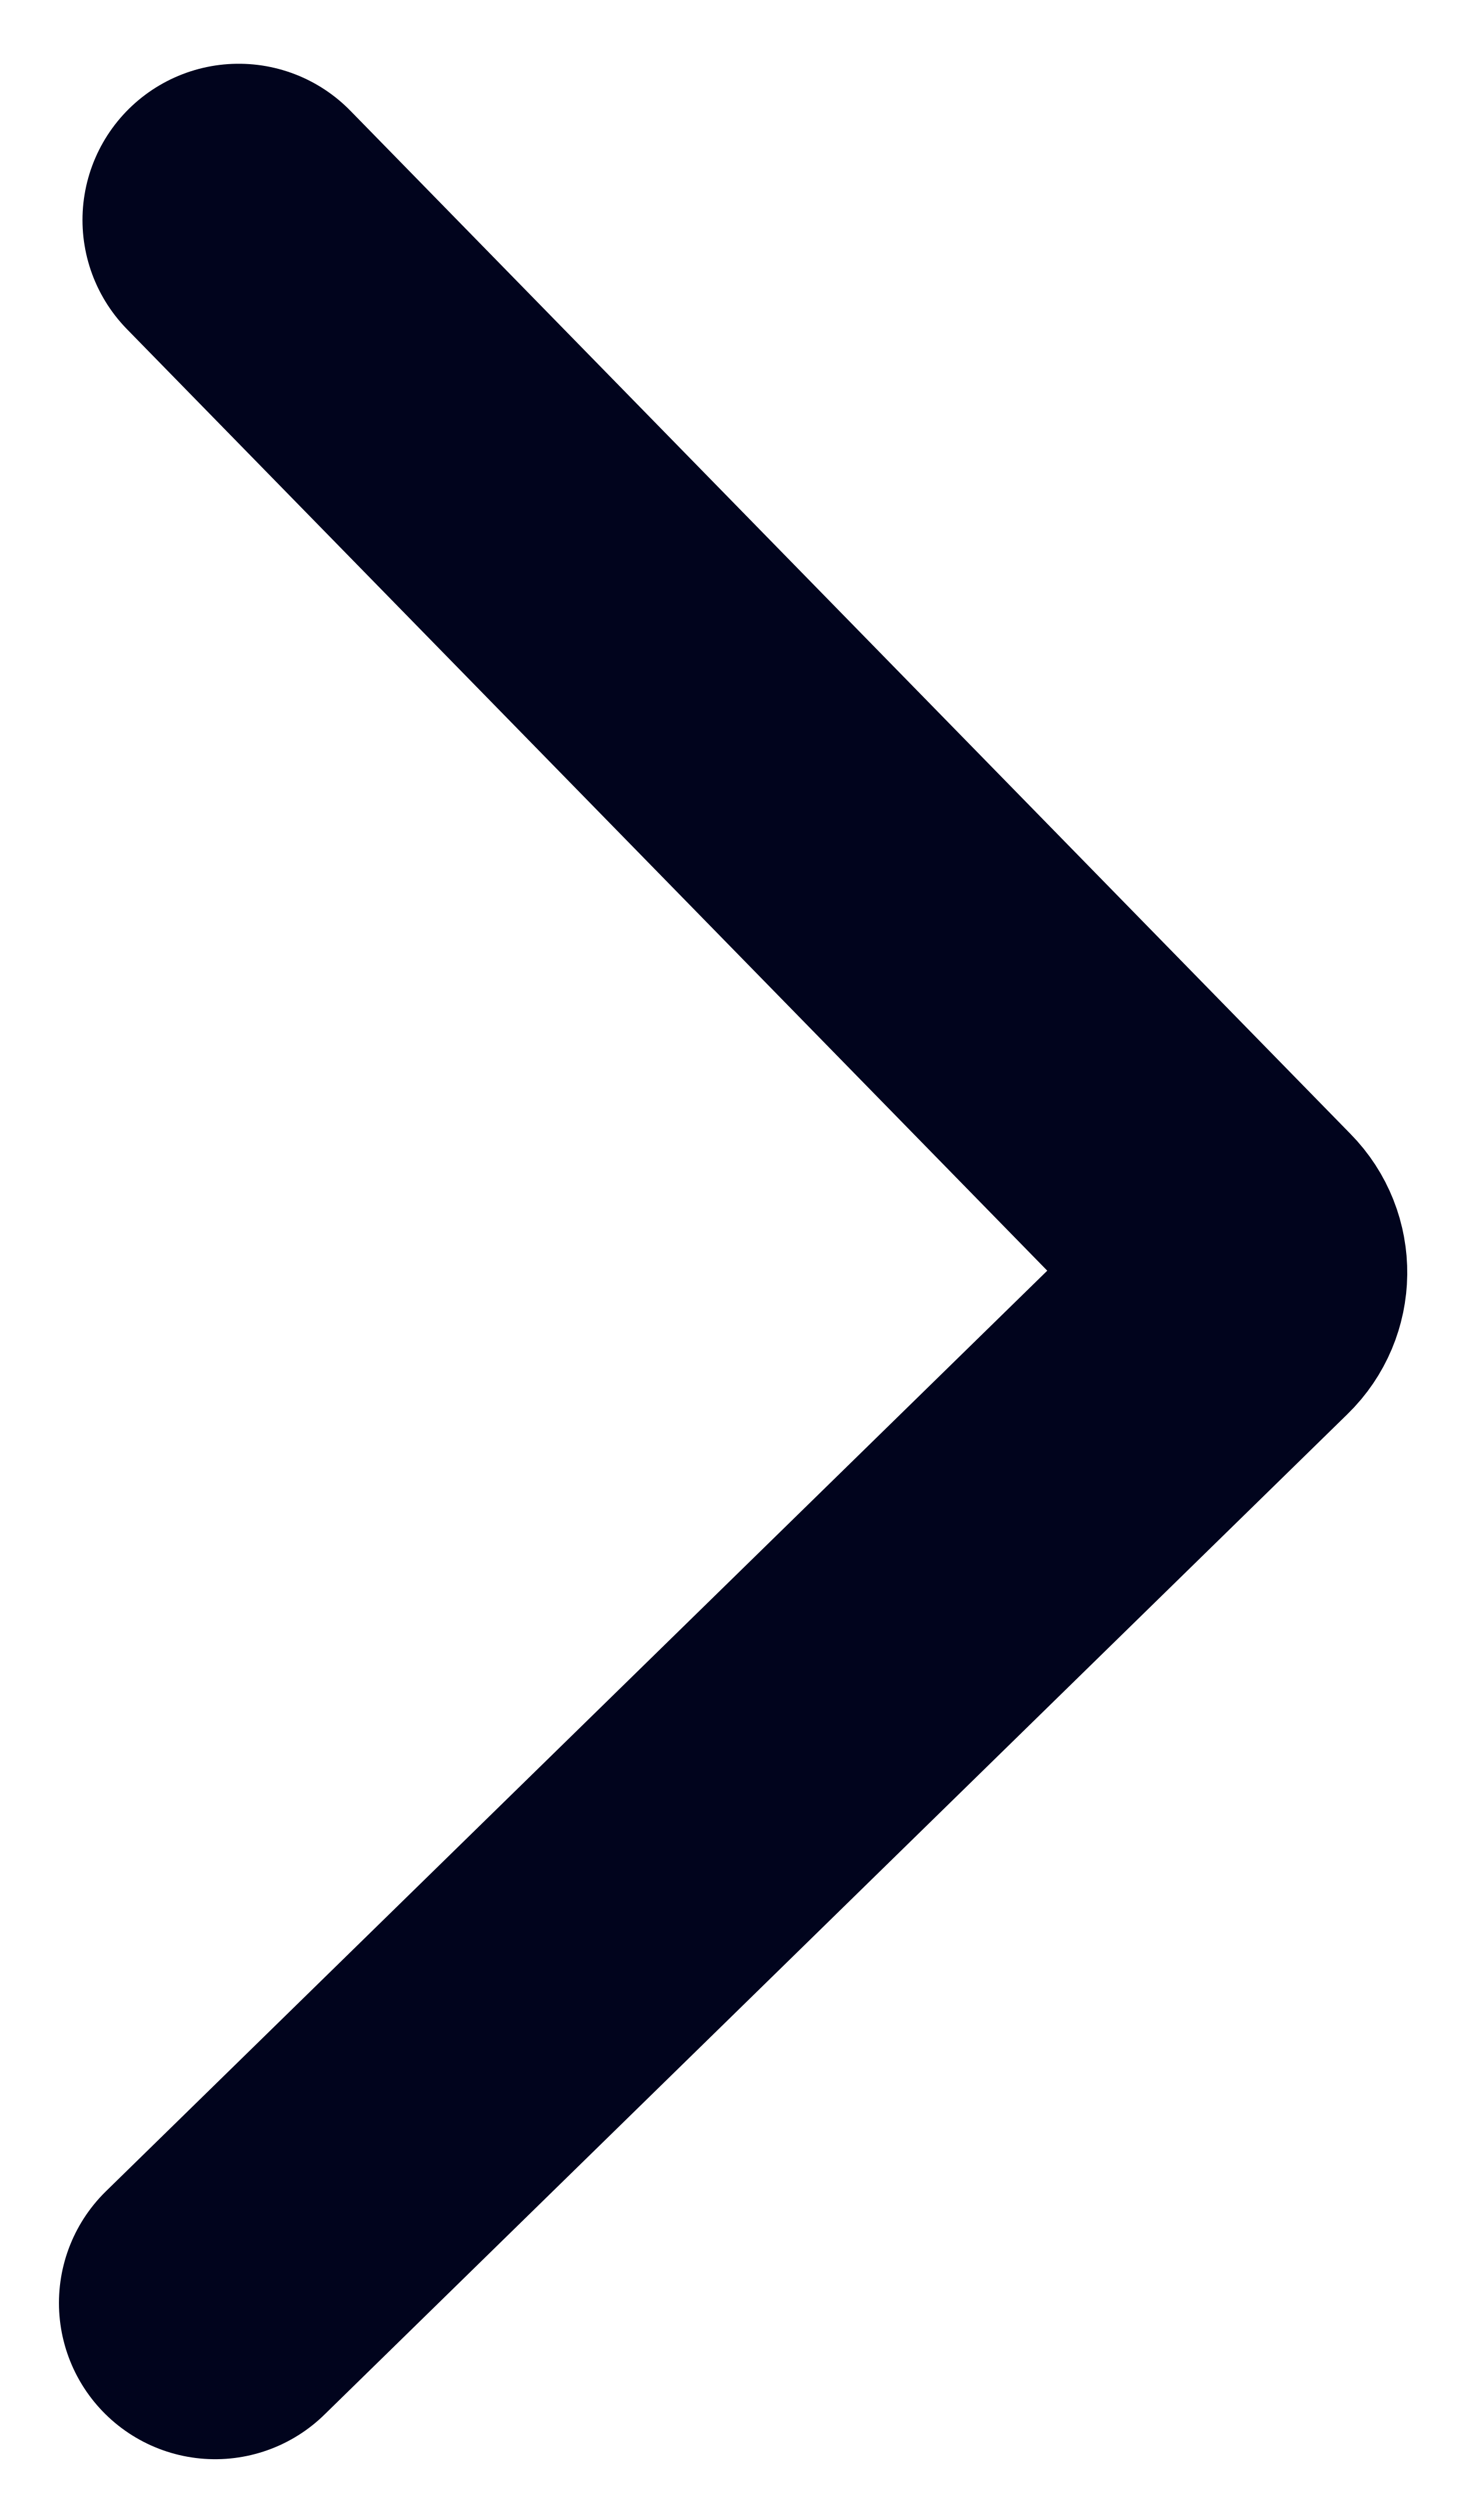 <svg width="7" height="12" viewBox="0 0 7 12" fill="none" xmlns="http://www.w3.org/2000/svg">
    <path d="M1.033 11.055L5.946 6.251C6.025 6.174 6.027 6.048 5.949 5.969L1.146 1.056" stroke="#01041D" stroke-width="1.5" stroke-linecap="round"/>
</svg>
